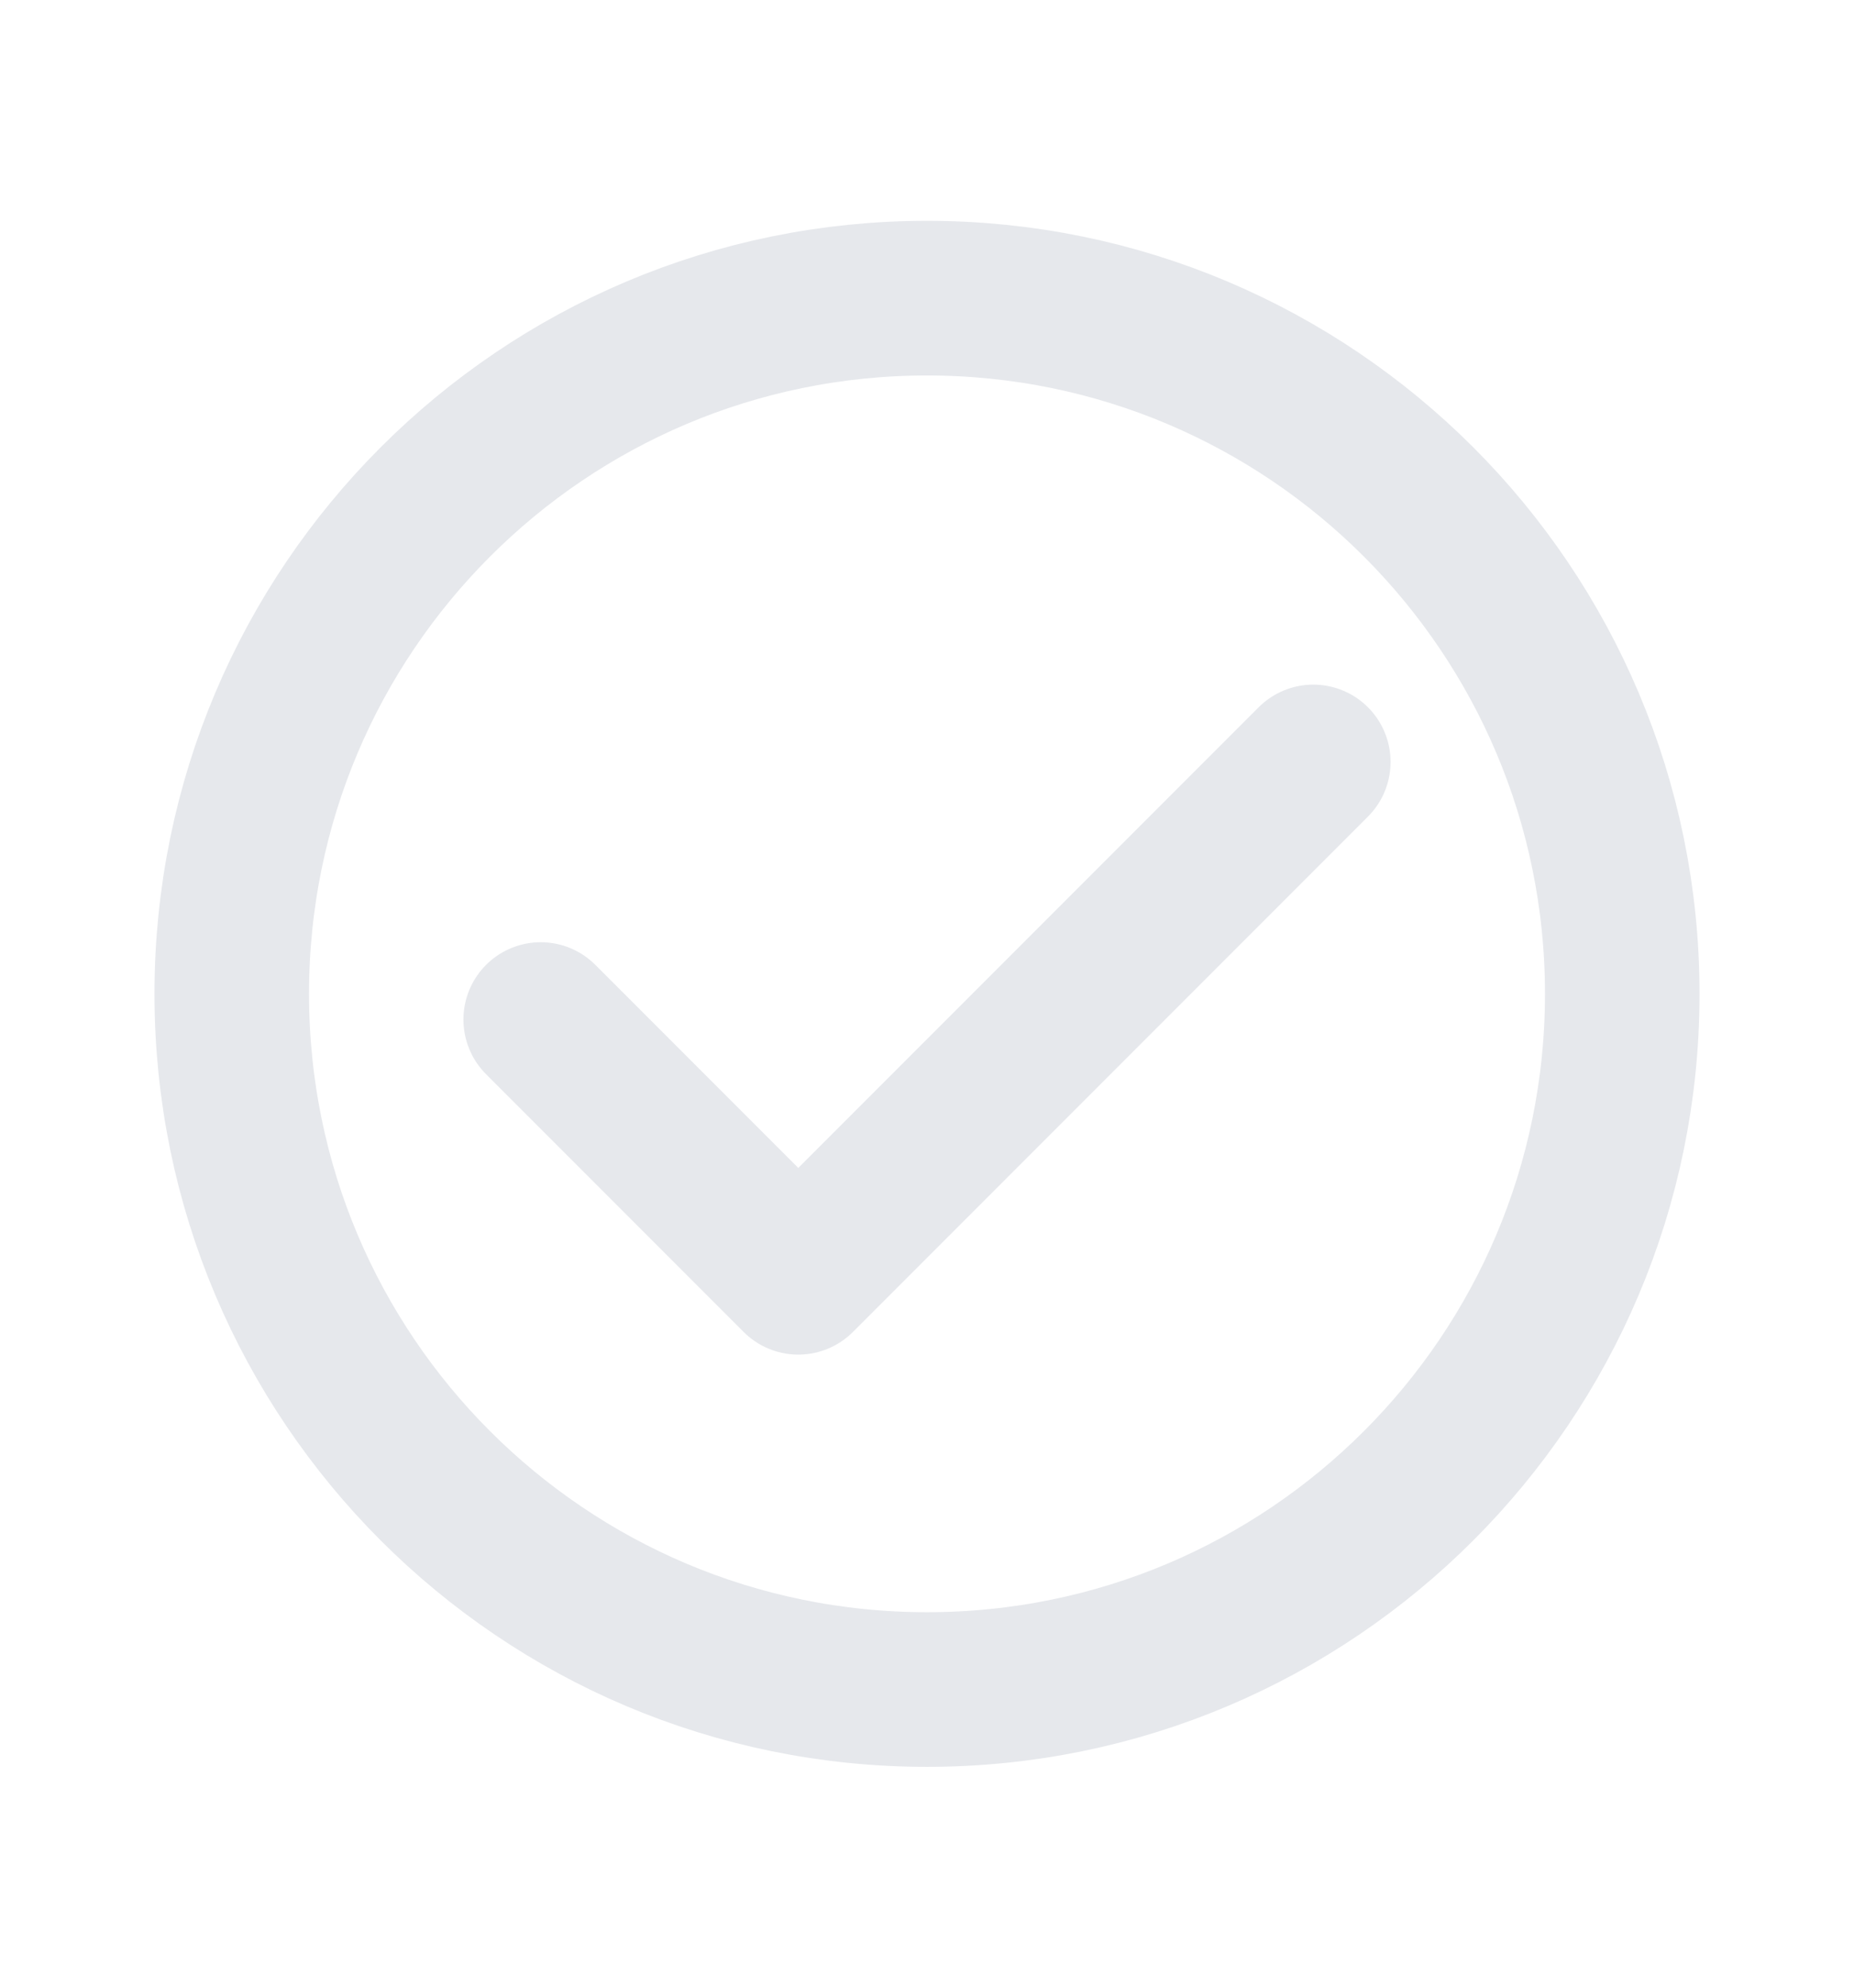 <svg width="14" height="15" viewBox="0 0 14 15" fill="none" xmlns="http://www.w3.org/2000/svg">
<path d="M4.083 7.694L6.028 9.639L9.917 5.75" stroke="#E6E8EC" stroke-width="1.167" stroke-miterlimit="10" stroke-linecap="round" stroke-linejoin="round"/>
<path d="M12.25 7.5C12.25 10.4 9.899 12.75 7 12.75C4.1 12.75 1.75 10.4 1.75 7.5C1.75 4.601 4.1 2.25 7 2.25C9.899 2.25 12.25 4.601 12.25 7.5Z" stroke="#E6E8EC" stroke-width="1.167"/>
</svg>
